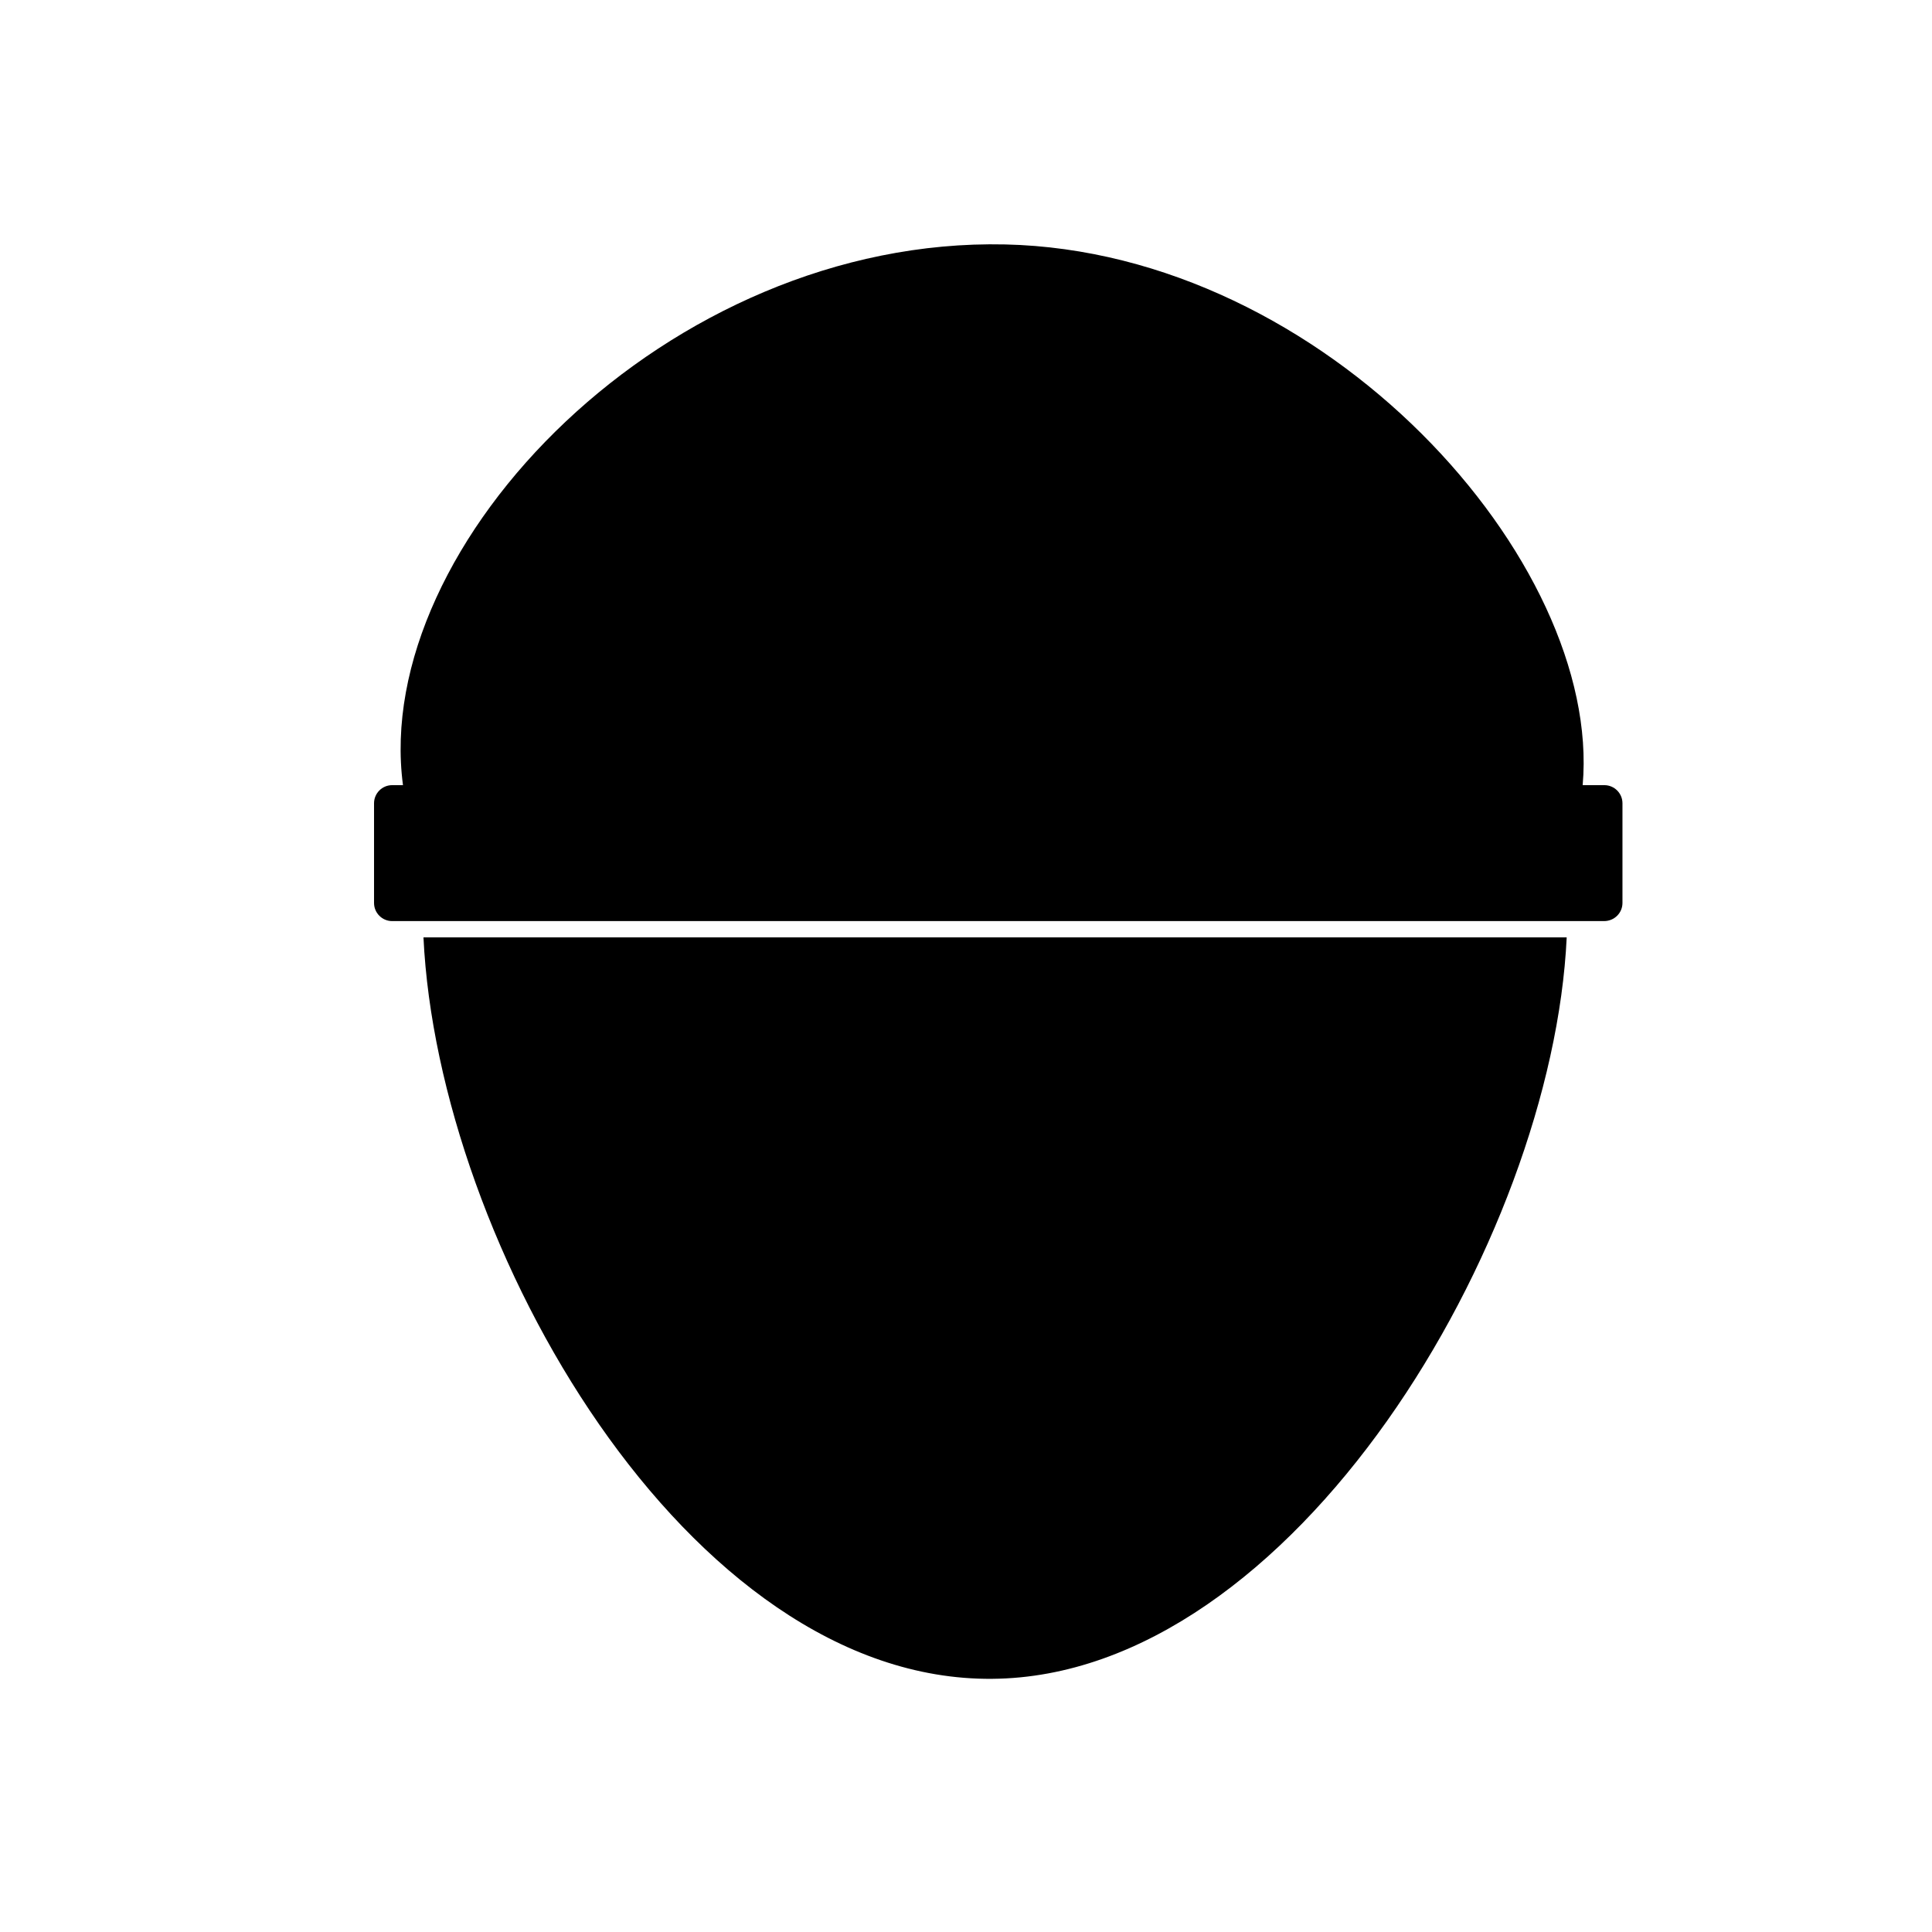 <svg version="1.1" class="ip-inner" width="100%" height="100%" viewBox="0 0 641 641" preserveAspectRatio="xMidYMin meet" aria-labelledby="logo_title">
	<path class="st0" d="M525.1,260.5c6.5-74.2-85.2-177-191.6-179.4c-111.8-2.5-210.4,99.4-199.8,179.4H525.1z"/>
<path class="st0" d="M532.2,305.6H130.1c-3.3,0-6-2.7-6-6v-33.1c0-3.3,2.7-6,6-6h402.2c3.3,0,6,2.7,6,6v33.1
	C538.3,302.9,535.6,305.6,532.2,305.6z"/>
<path class="st1" d="M335,507.6"/>
<path class="st0" d="M519.8,311c-4.7,100.6-90.7,245.2-190.6,246c-101.1,0.9-183.9-144.2-188.7-246H519.8z"/>
<circle class="st2" cx="252.8" cy="367.4" r="46.7"/>
<circle class="st2" cx="407.5" cy="367.4" r="46.7"/>
<path class="st3" d="M299.6,367.4"/>
<line class="st0" x1="440.3" y1="373.3" x2="519.8" y2="320.6"/>
<line class="st0" x1="220.1" y1="373.3" x2="140.6" y2="320.6"/>
<path class="st0" d="M290,370c0,0,34-11,78,0"/>
					</svg>